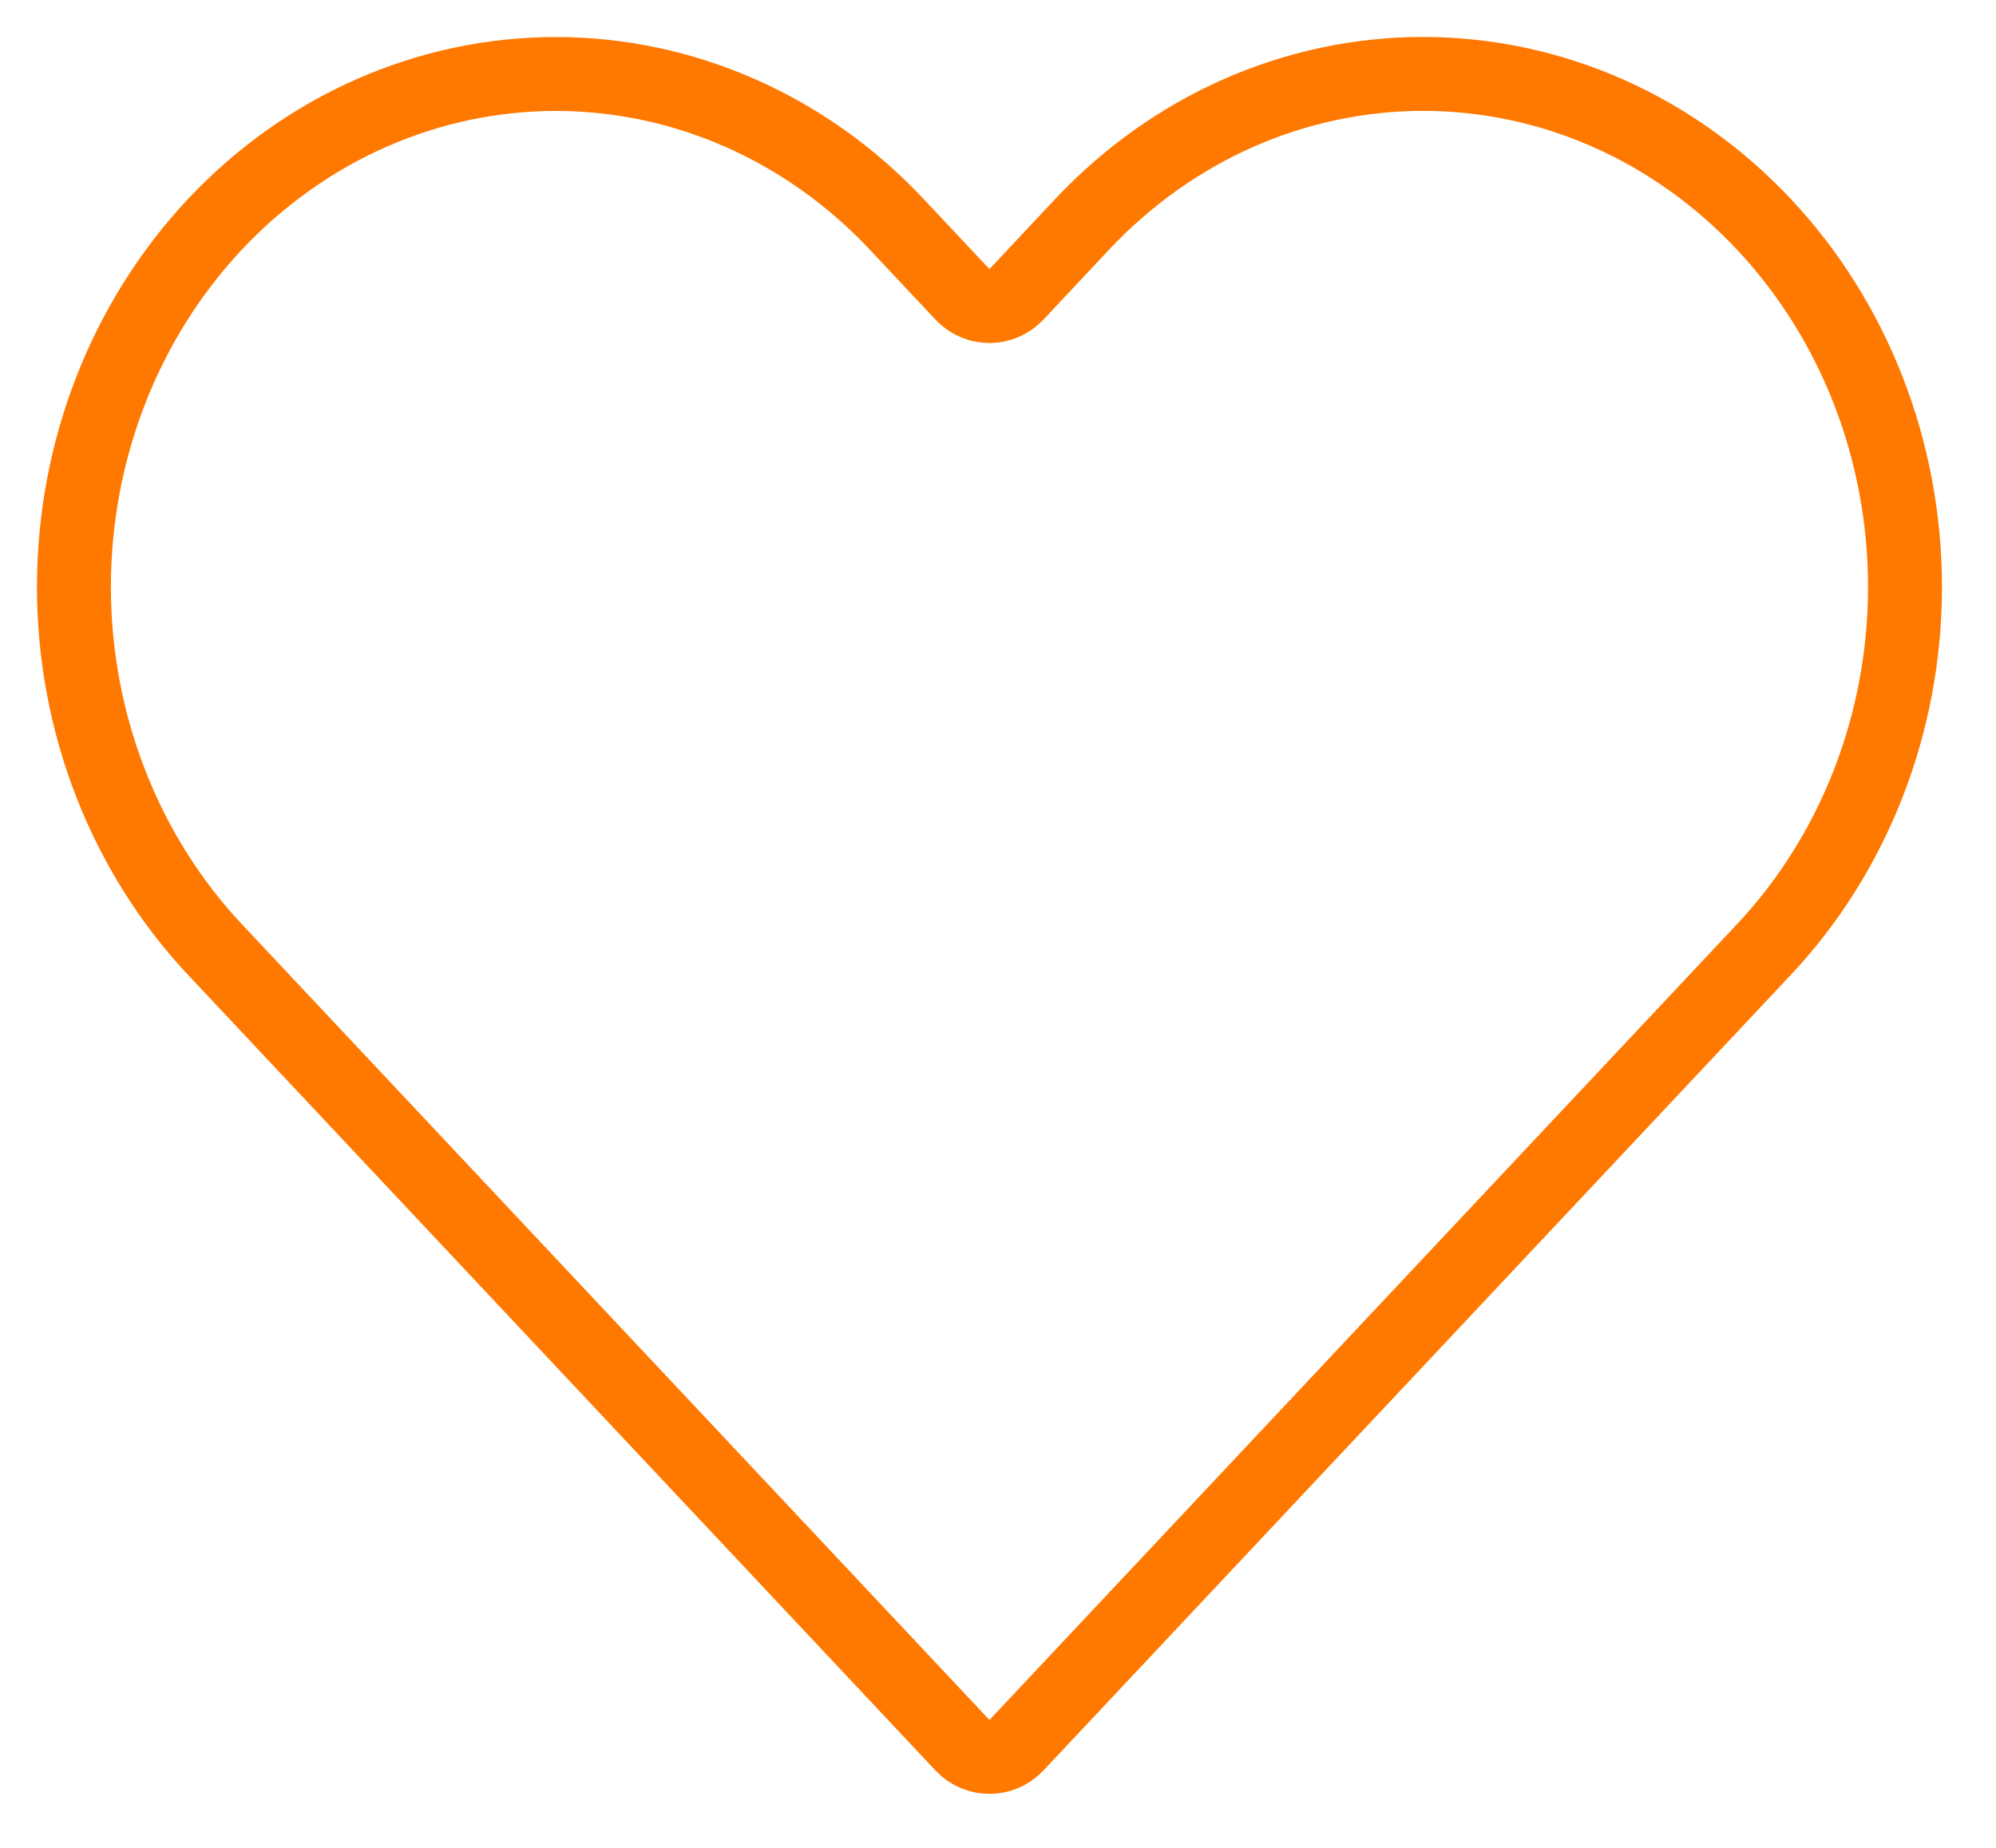 <svg width="27" height="25" viewBox="0 0 27 25" fill="none" xmlns="http://www.w3.org/2000/svg">
<path d="M23.859 3.033C23.254 2.389 22.535 1.877 21.745 1.528C20.954 1.18 20.106 1 19.25 1C18.394 1 17.546 1.18 16.755 1.528C15.964 1.877 15.246 2.389 14.64 3.033L13.749 3.983C13.551 4.193 13.217 4.193 13.02 3.983L12.128 3.033C10.906 1.732 9.248 1.001 7.519 1.001C5.79 1.001 4.132 1.732 2.909 3.033C1.687 4.335 1 6.1 1 7.941C1 9.781 1.687 11.547 2.909 12.848L13.02 23.612C13.217 23.822 13.551 23.822 13.749 23.612L23.859 12.848C24.465 12.204 24.945 11.439 25.273 10.597C25.601 9.755 25.769 8.852 25.769 7.941C25.769 7.029 25.601 6.127 25.273 5.285C24.945 4.443 24.465 3.678 23.859 3.033Z" stroke="#FF7800" stroke-linecap="round" stroke-linejoin="round"/>
</svg>
